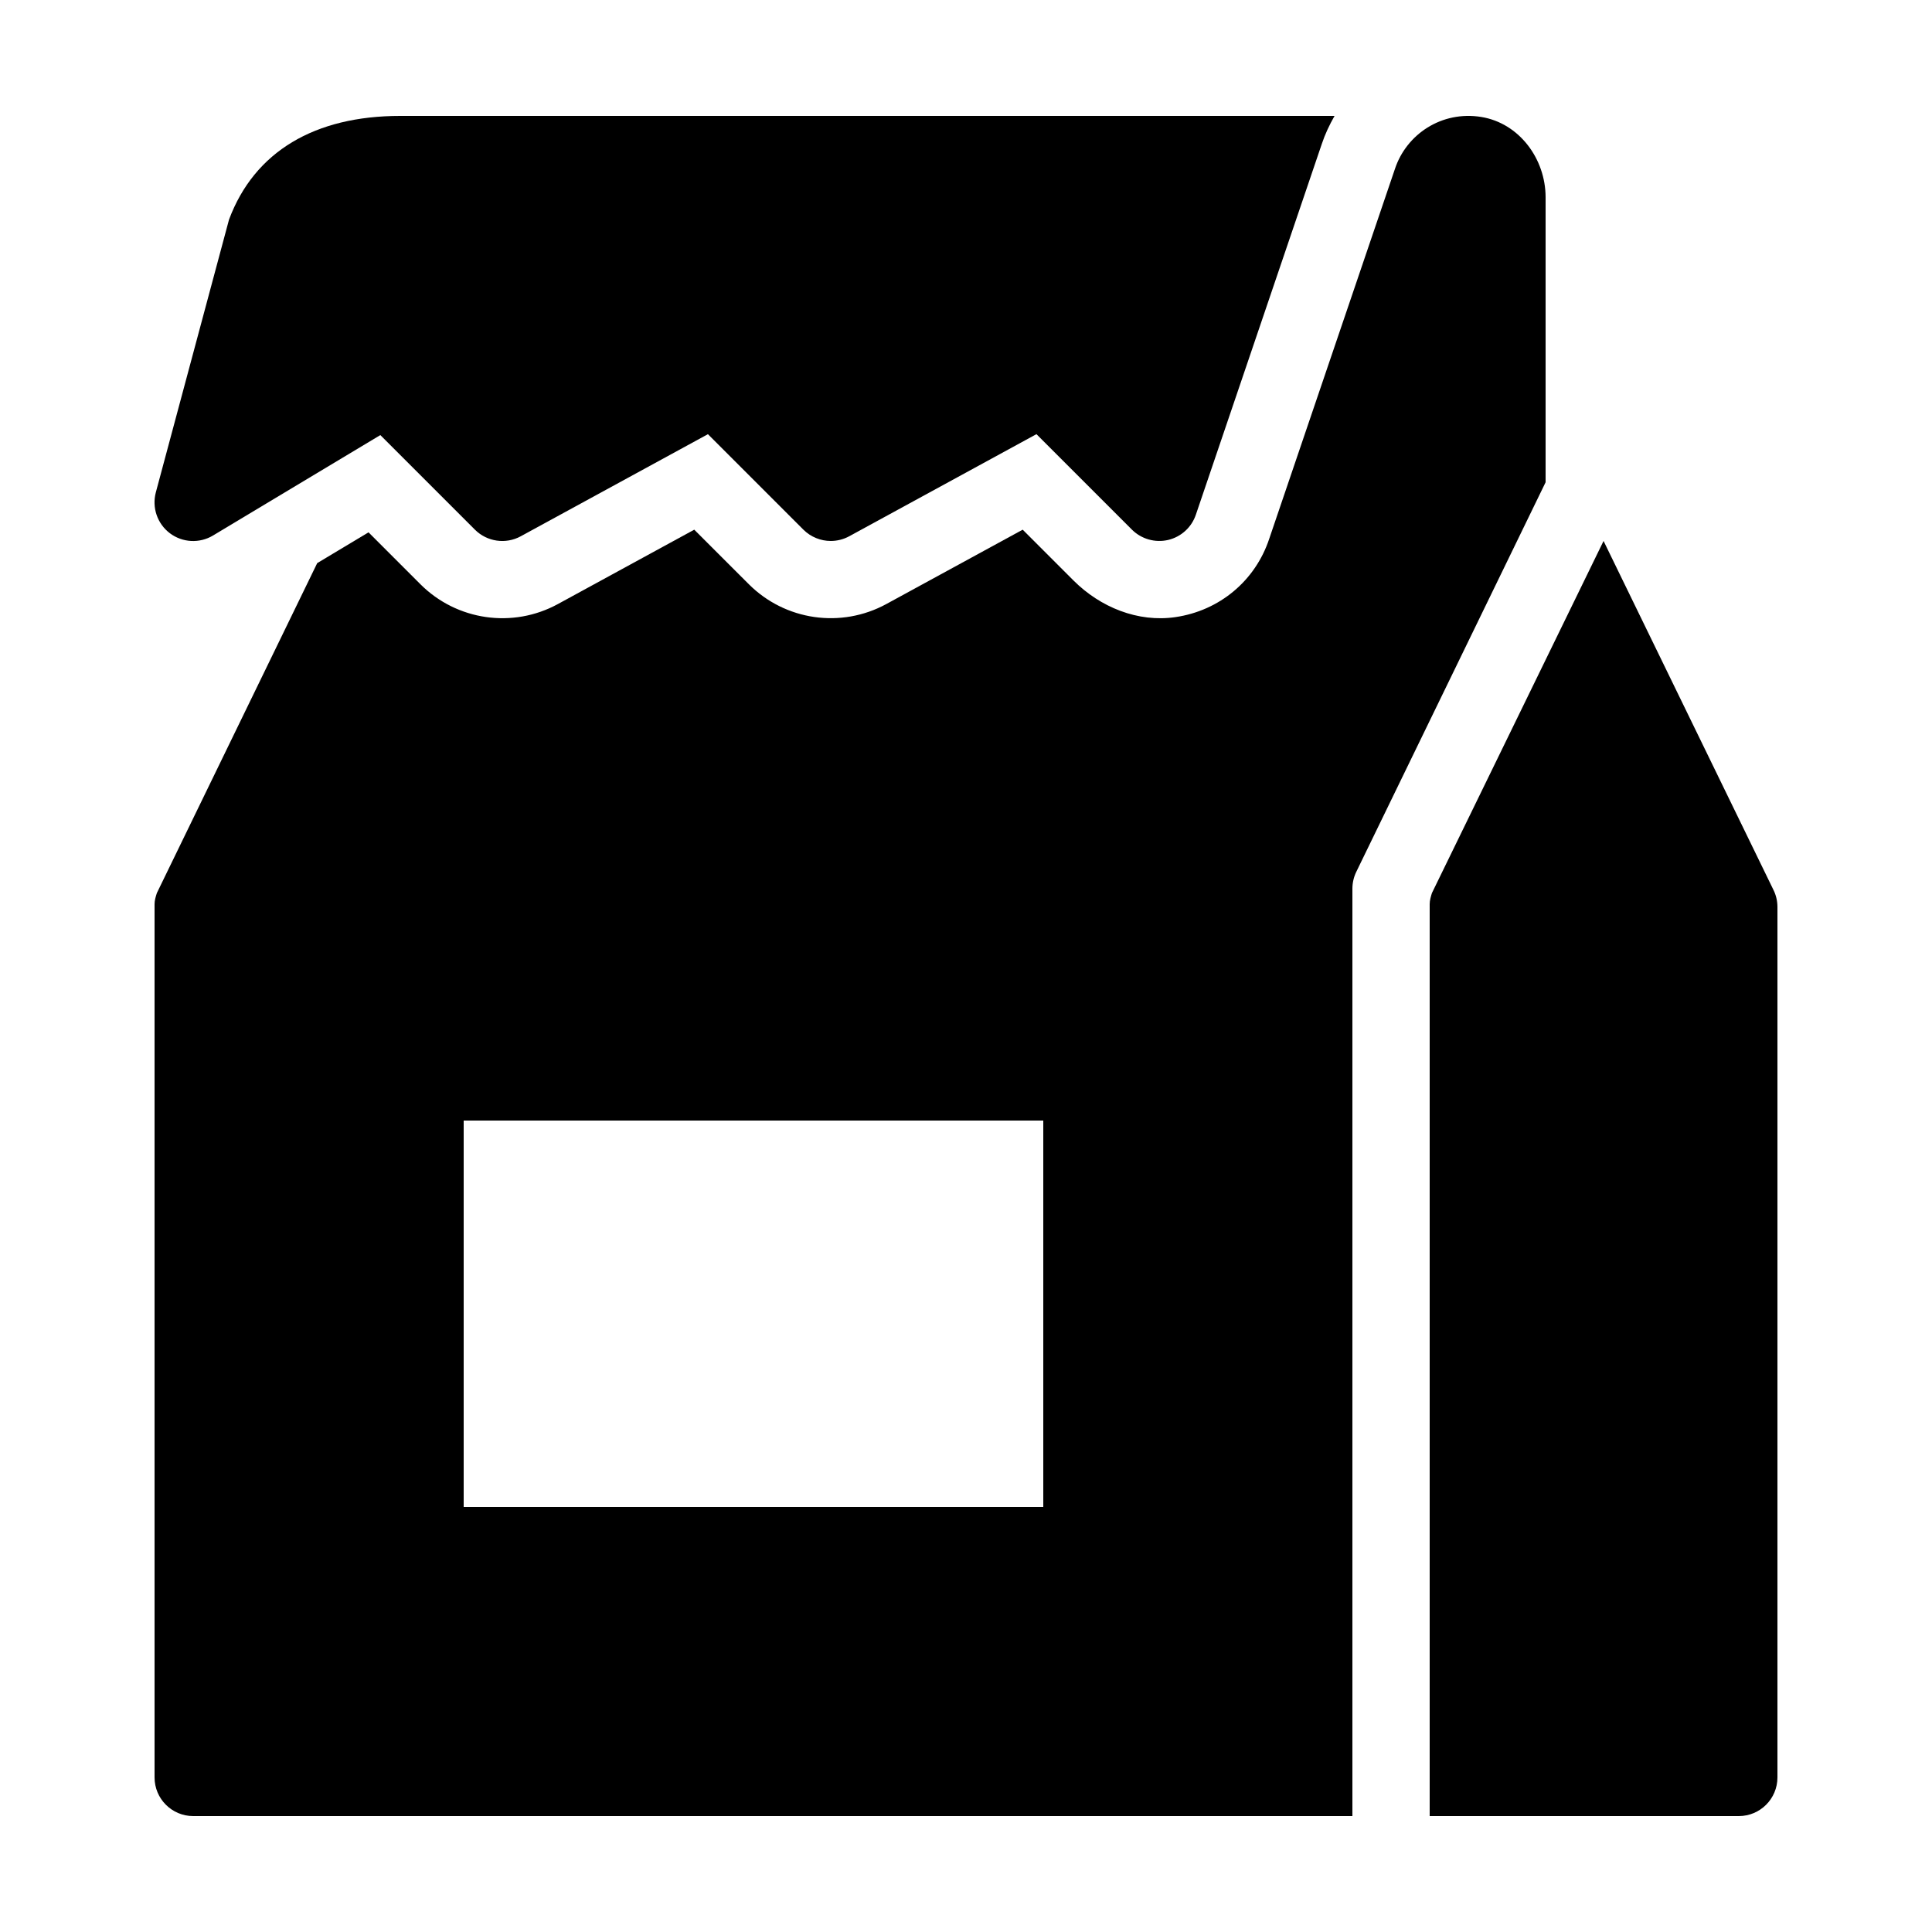 <?xml version="1.0" encoding="iso-8859-1"?><!-- Generator: Adobe Illustrator 22.1.0, SVG Export Plug-In . SVG Version: 6.00 Build 0)  --><svg xmlns="http://www.w3.org/2000/svg" xmlns:xlink="http://www.w3.org/1999/xlink" viewBox="0 0 50 50" width="50px" height="50px"><path d="M34.206,3.731C34.292,3.471,34.407,3.23,34.538,3H33h-2.125H10.356c-2.208,0-3.77,0.919-4.429,2.683l-1.894,7.059c-0.105,0.394,0.038,0.812,0.363,1.058c0.325,0.245,0.767,0.269,1.117,0.059l4.33-2.599l2.448,2.448c0.314,0.314,0.799,0.383,1.186,0.171l4.844-2.642l2.471,2.471C20.985,13.899,21.241,14,21.5,14c0.164,0,0.328-0.04,0.479-0.122l4.844-2.642l2.471,2.471c0.245,0.244,0.599,0.345,0.937,0.267c0.338-0.08,0.609-0.328,0.719-0.657L34.206,3.731z"/><path d="M45.894,23.025L41.5,14l-4.442,9.112C37.029,23.206,37,23.301,37,23.4V47h8c0.552,0,1-0.448,1-1V23.472C46,23.317,45.964,23.164,45.894,23.025z"/><path d="M35,23c0-0.151,0.034-0.301,0.101-0.438L40,12.481V5.107c0-0.996-0.681-1.919-1.664-2.08c-1.028-0.167-1.941,0.45-2.236,1.347l-3.254,9.574c-0.359,1.078-1.28,1.855-2.426,2.023c-0.971,0.142-1.944-0.255-2.638-0.948l-1.315-1.315l-3.528,1.924c-1.169,0.637-2.617,0.429-3.559-0.512l-1.413-1.412l-3.529,1.925c-1.168,0.637-2.616,0.428-3.557-0.512l-1.344-1.344l-1.328,0.797L4.06,23.111C4.029,23.206,4,23.301,4,23.4V46c0,0.552,0.448,1,1,1h30V23z M27,39H12V29h15V39z"/></svg>